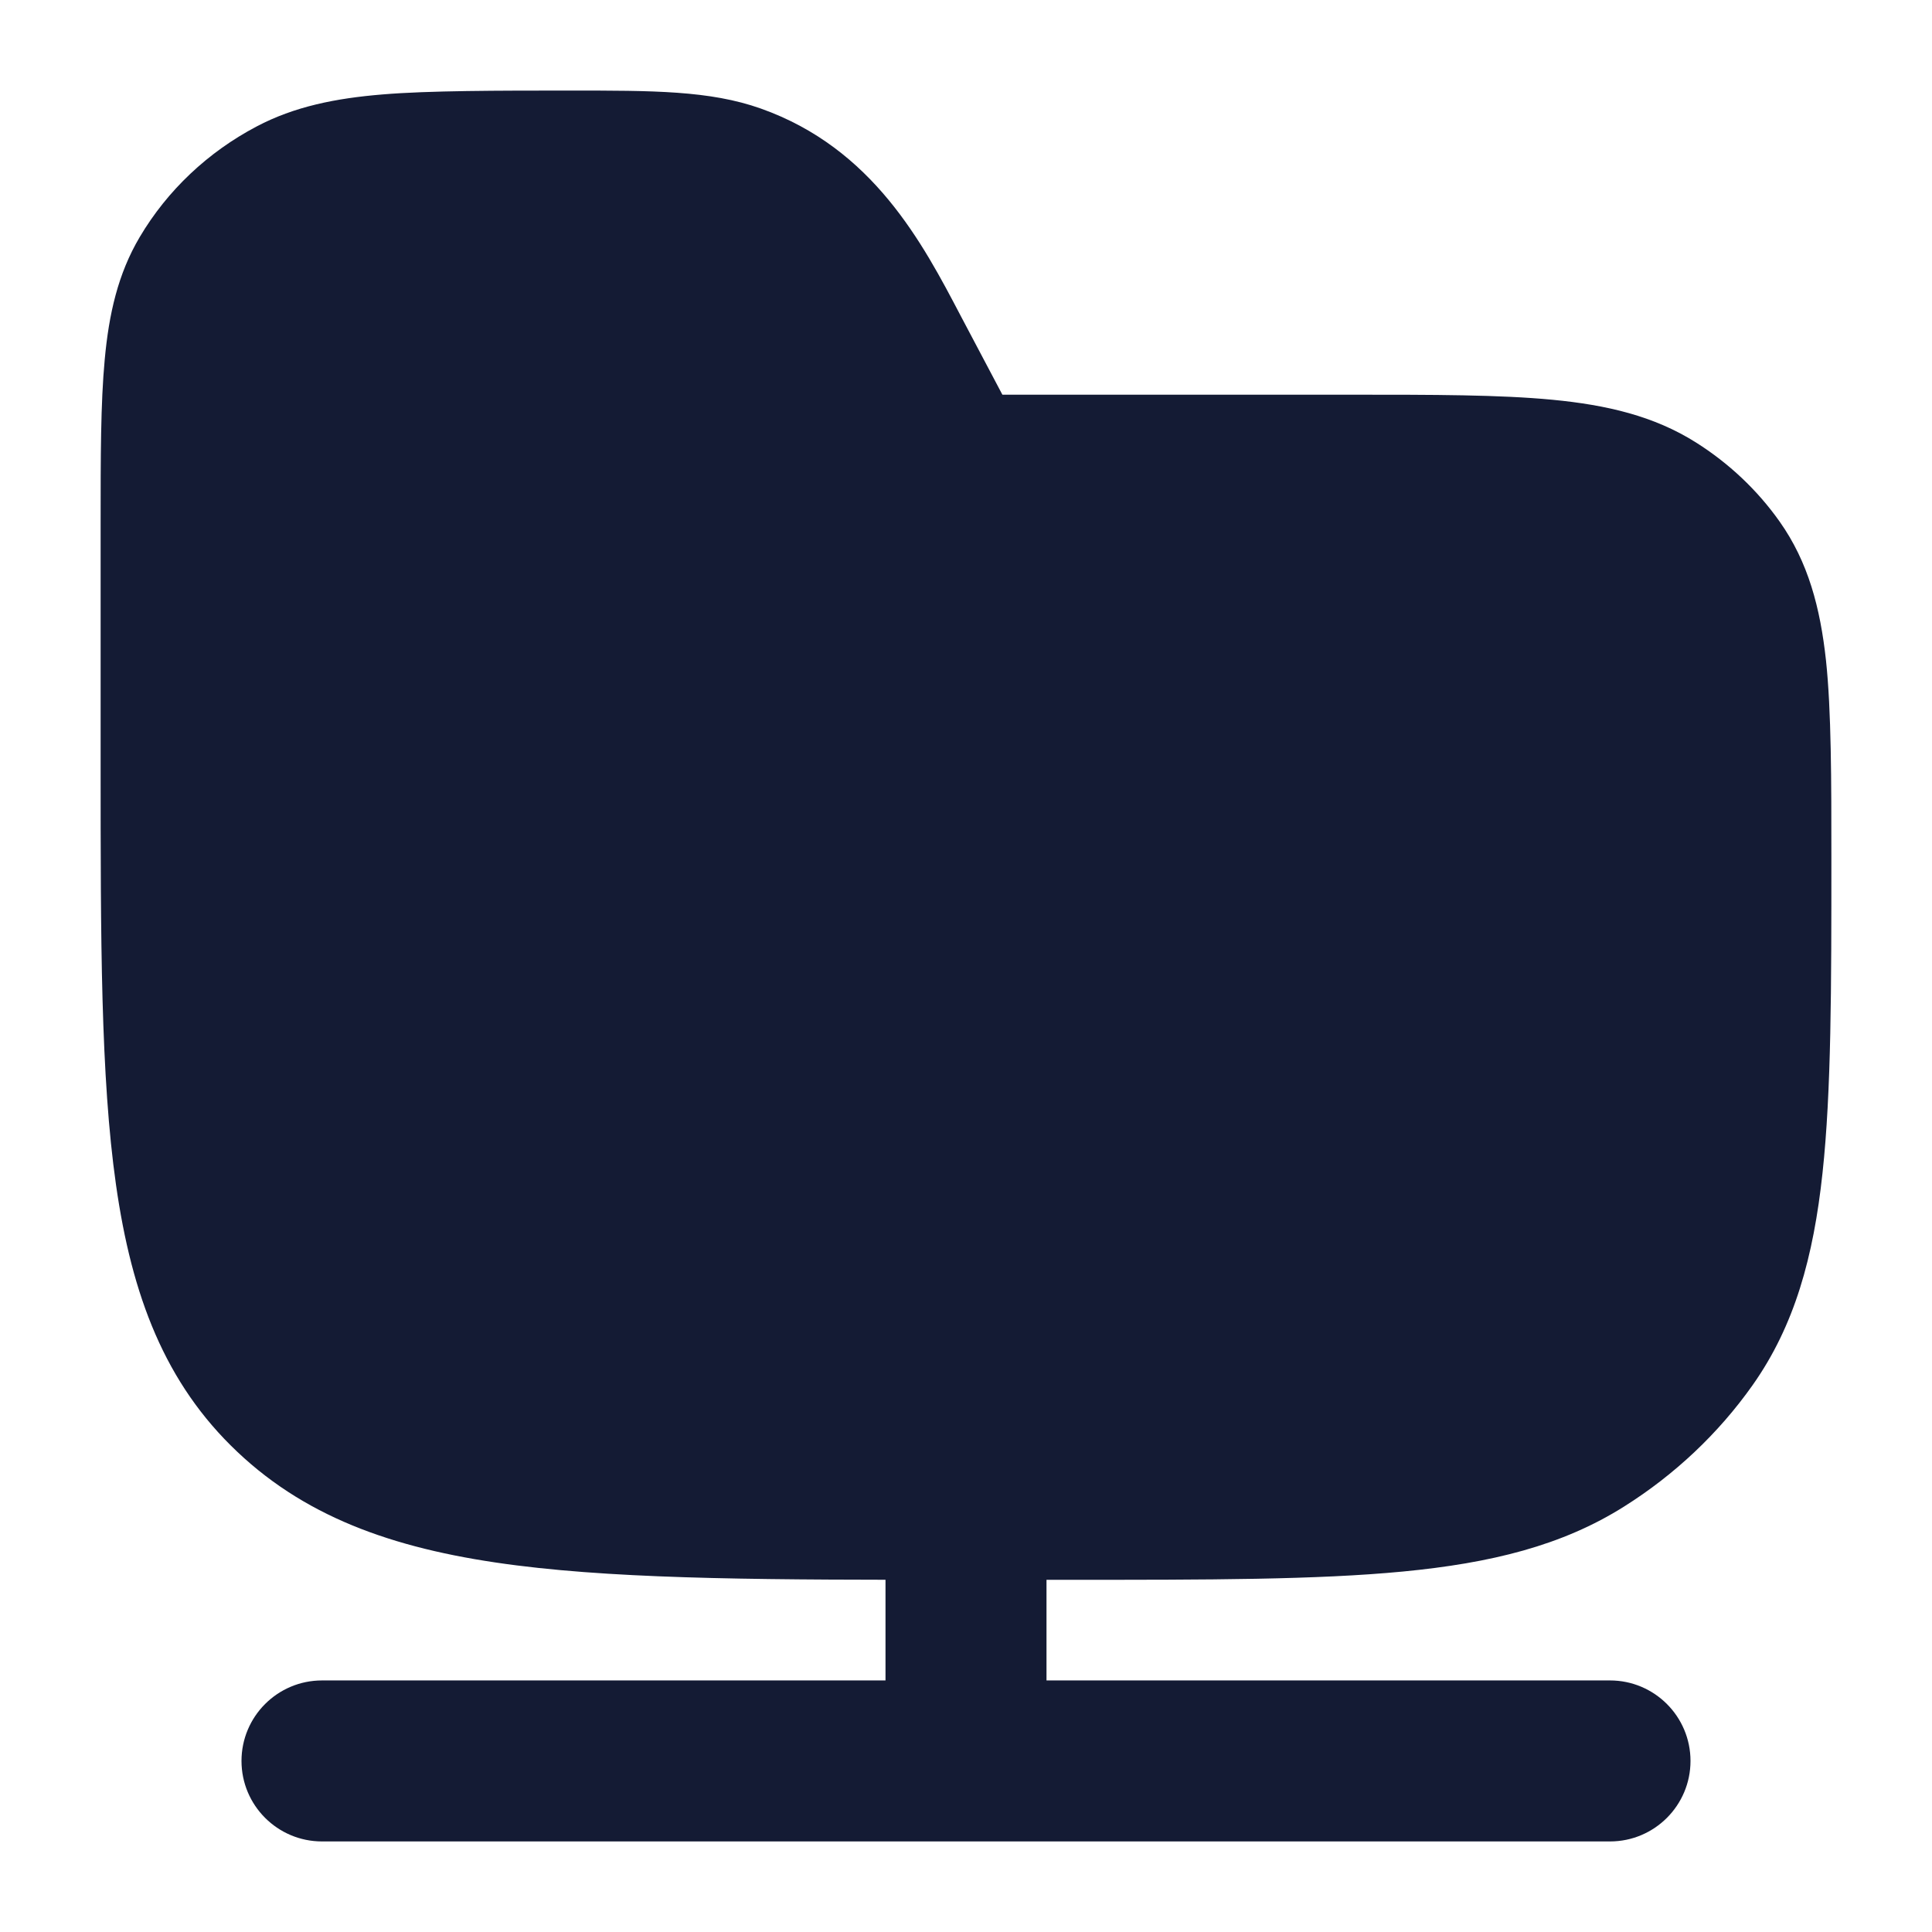 <svg width="24" height="24" viewBox="0 0 24 24" fill="none" xmlns="http://www.w3.org/2000/svg">
<path d="M11.936 3.927L12.452 4.903L16.788 4.903H16.788C17.809 4.903 18.629 4.903 19.286 4.966C19.962 5.031 20.547 5.168 21.067 5.496C21.476 5.754 21.83 6.087 22.107 6.479C22.463 6.982 22.612 7.552 22.683 8.203C22.75 8.83 22.75 9.697 22.75 10.655C22.75 12.276 22.75 13.553 22.64 14.571C22.528 15.613 22.294 16.468 21.77 17.209C21.347 17.807 20.805 18.318 20.178 18.713C19.406 19.201 18.52 19.417 17.429 19.522C16.358 19.625 15.012 19.625 13.29 19.625H13.29H11.945C9.635 19.625 7.828 19.625 6.419 19.446C4.982 19.264 3.846 18.884 2.95 18.037C2.047 17.185 1.637 16.095 1.441 14.718C1.25 13.379 1.25 11.666 1.25 9.491V9.491V6.508V6.508C1.25 5.681 1.25 5.009 1.301 4.465C1.353 3.901 1.465 3.402 1.735 2.946C2.079 2.364 2.584 1.889 3.188 1.571C3.656 1.324 4.167 1.221 4.753 1.173C5.324 1.125 6.199 1.125 7.079 1.125C8.112 1.125 8.817 1.124 9.45 1.348C10.844 1.842 11.461 3.02 11.936 3.927Z" fill="#141B34"/>
<path fill-rule="evenodd" clip-rule="evenodd" d="M12 17.875C12.552 17.875 13 18.323 13 18.875V20.875H20C20.552 20.875 21 21.323 21 21.875C21 22.427 20.552 22.875 20 22.875H4C3.448 22.875 3 22.427 3 21.875C3 21.323 3.448 20.875 4 20.875H11V18.875C11 18.323 11.448 17.875 12 17.875Z" fill="#141B34"/>
</svg>
